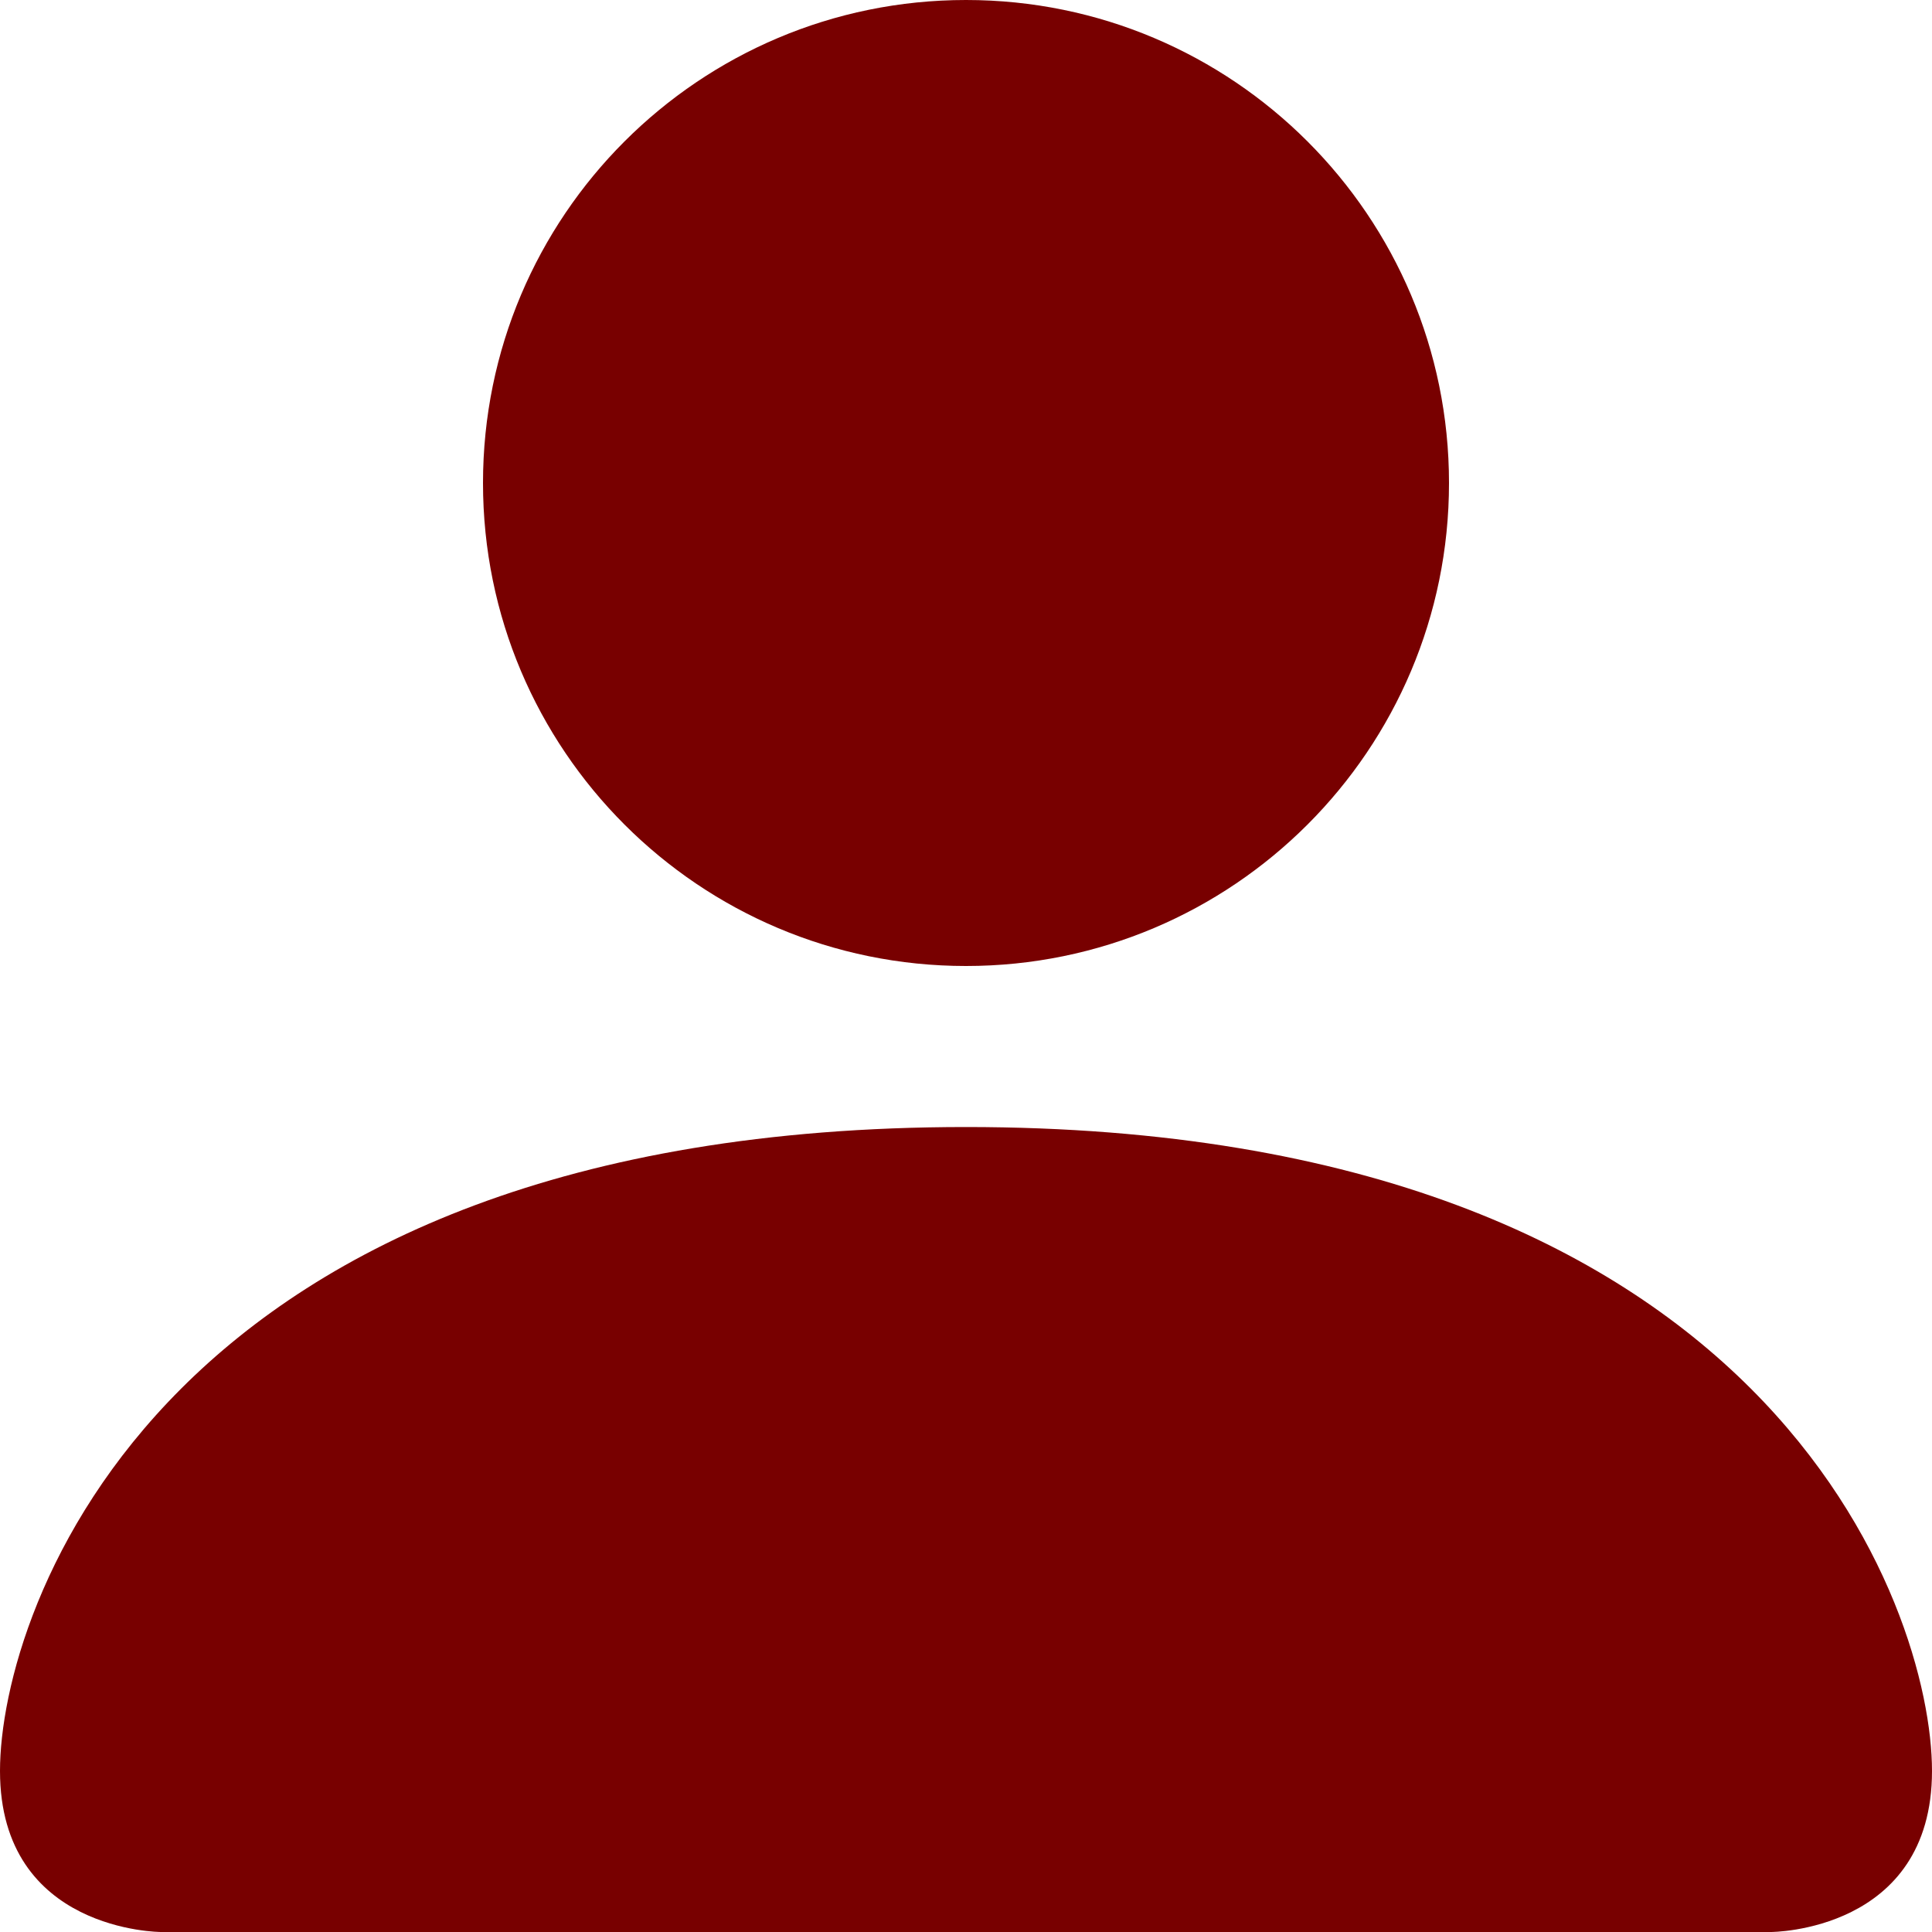 <svg width="26" height="26" viewBox="0 0 26 26" fill="none" xmlns="http://www.w3.org/2000/svg">
<path d="M2.167 26C2.167 26 0 26 0 23.833C0 21.667 2.167 15.167 13 15.167C23.833 15.167 26 21.667 26 23.833C26 26 23.833 26 23.833 26H2.167Z" fill="#780000"/>
<path d="M13 13C16.59 13 19.5 10.09 19.5 6.5C19.5 2.91 16.59 0 13 0C9.41 0 6.5 2.91 6.5 6.5C6.5 10.09 9.41 13 13 13Z" fill="#780000"/>
</svg>
